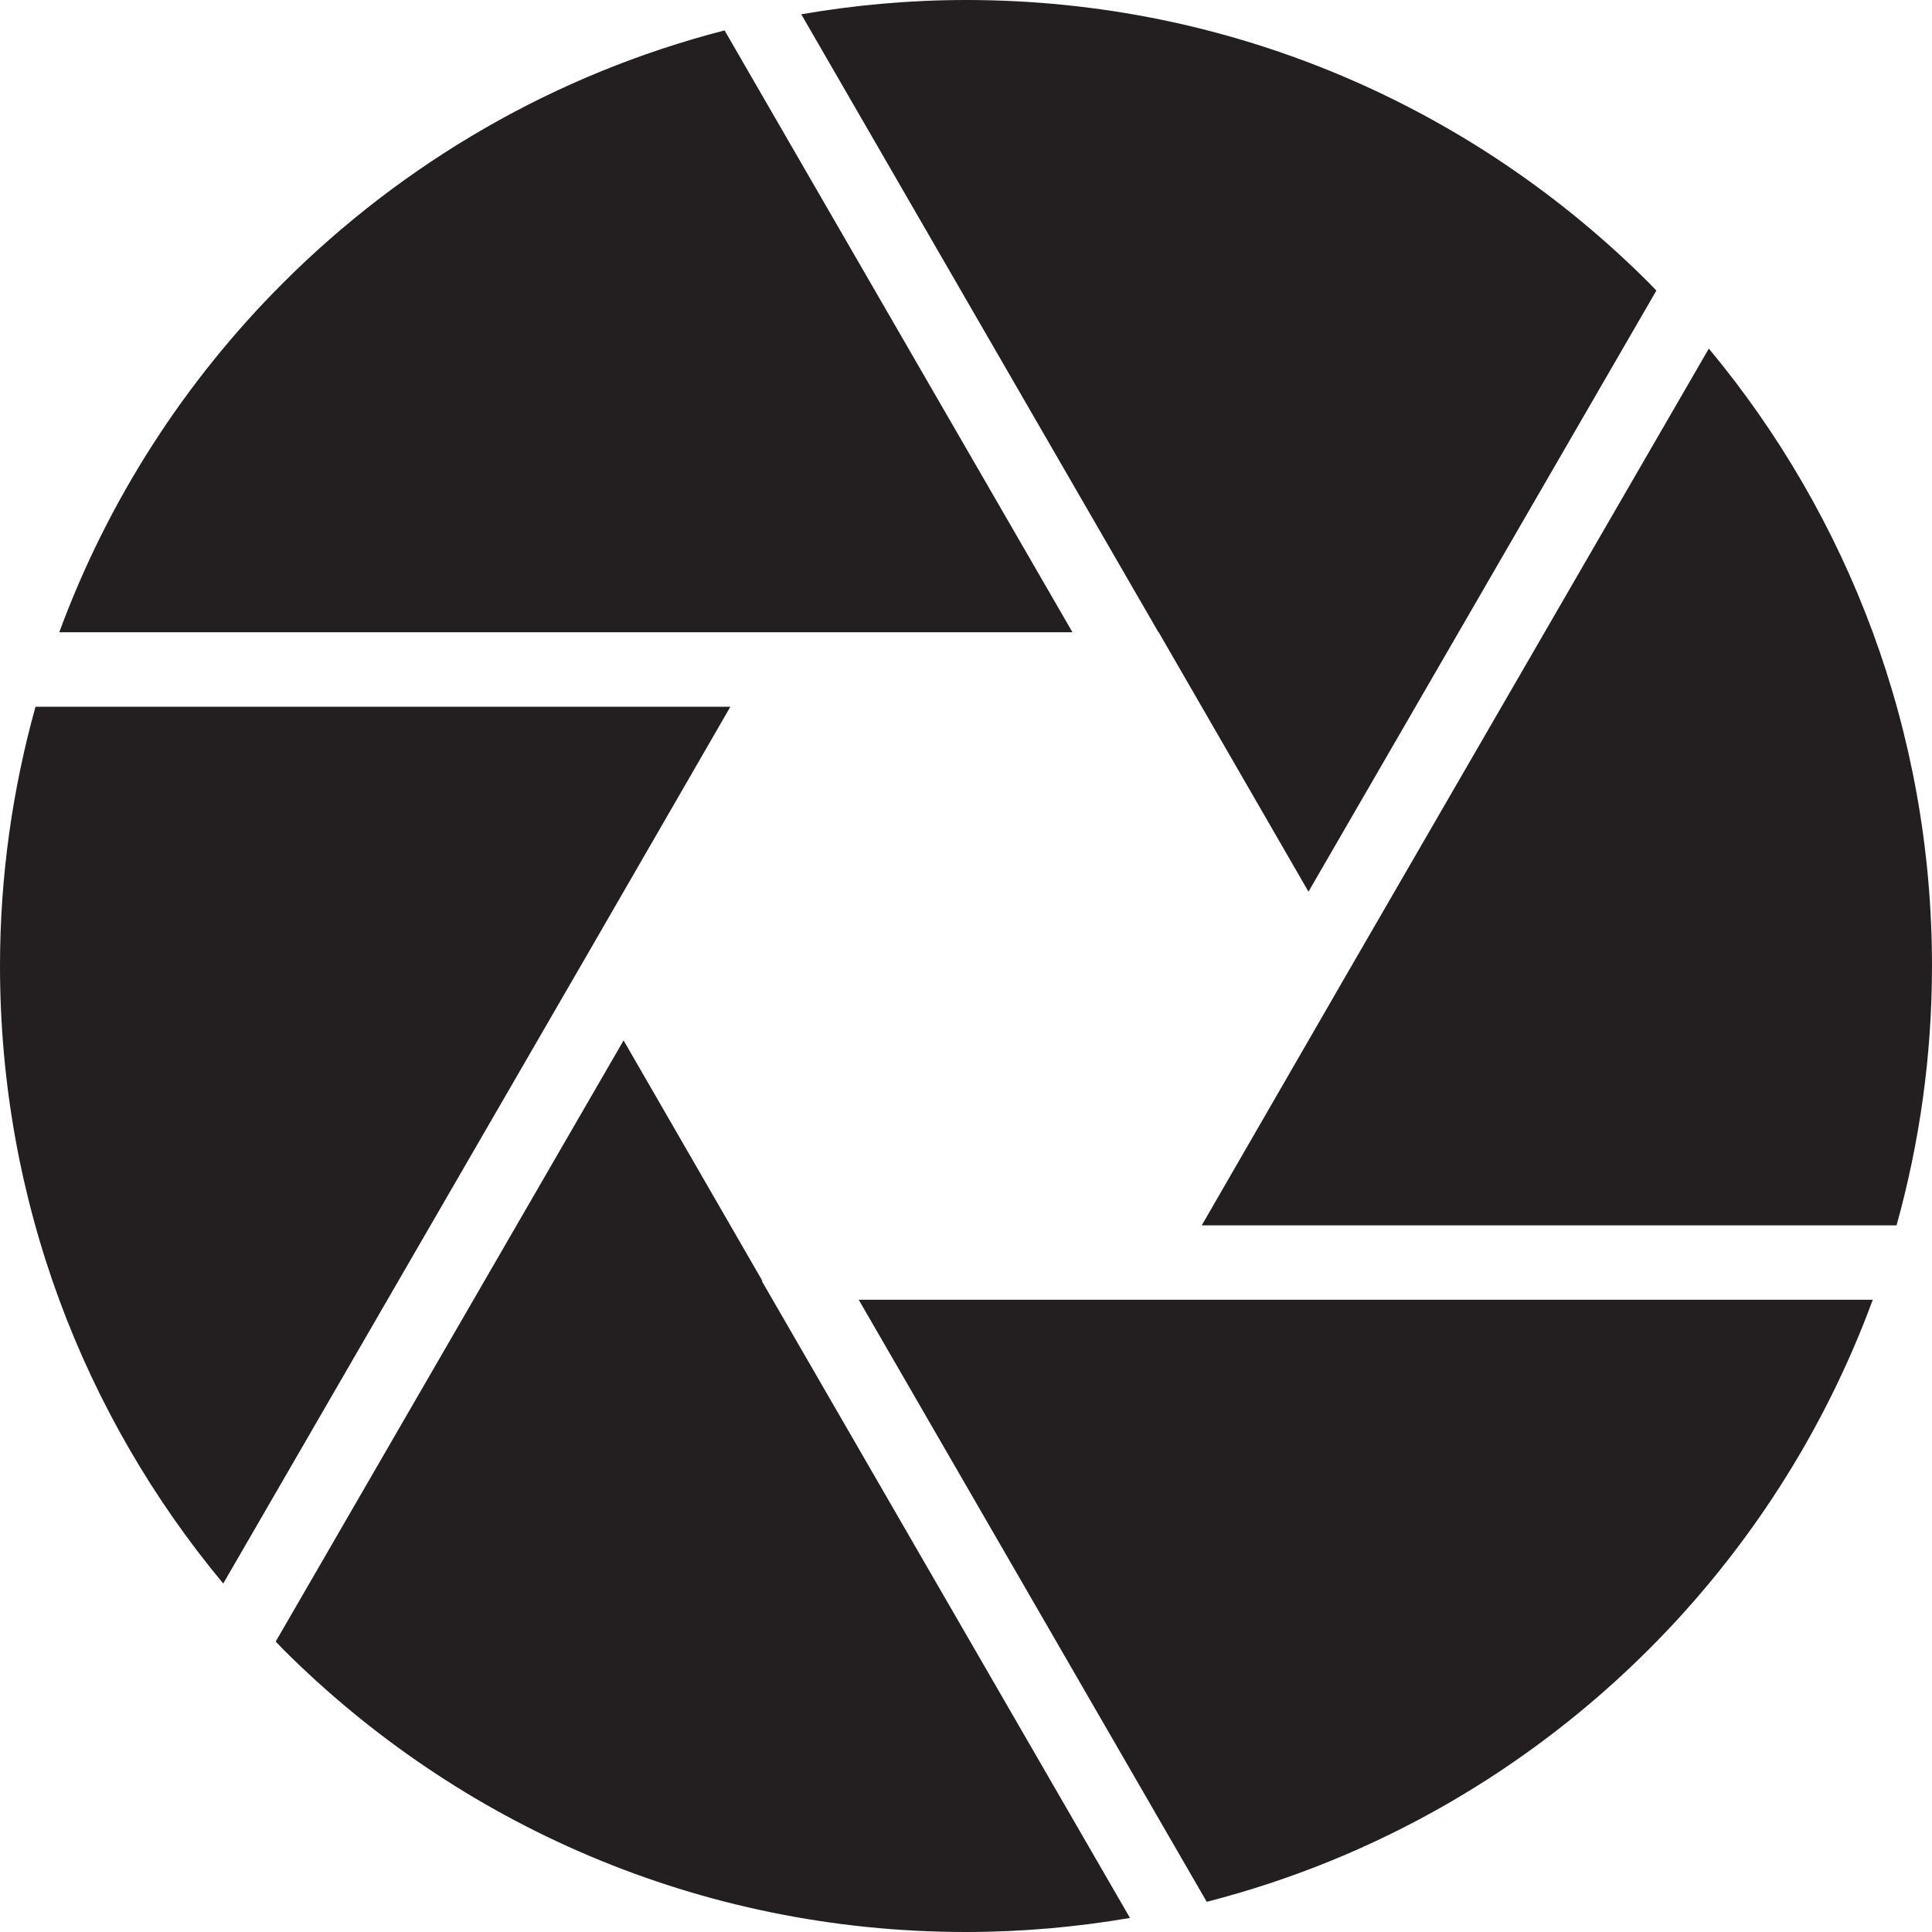<svg version="1.1" id="图层_1" x="0px" y="0px" width="60.341px" height="60.341px" viewBox="0 0 60.341 60.341" enable-background="new 0 0 60.341 60.341" xml:space="preserve" xmlns="http://www.w3.org/2000/svg" xmlns:xlink="http://www.w3.org/1999/xlink" xmlns:xml="http://www.w3.org/XML/1998/namespace">
  <path fill="#231F20" d="M22.811,22.074H1.109C0.392,24.65,0,27.362,0,30.172c0.001,7.338,2.619,14.054,6.972,19.285L18.465,29.6
	L22.811,22.074z M24.824,19.747h8.672L22.63,0.95C17.328,2.314,12.594,5.084,8.838,8.839c-3.061,3.06-5.464,6.771-6.987,10.908
	h22.303H24.824z M35.519,40.594H26.82l10.869,18.804c5.311-1.361,10.055-4.131,13.816-7.893c3.061-3.06,5.463-6.773,6.986-10.911
	H36.189H35.519z M53.371,10.887l-11.373,19.65l-4.465,7.734h21.701c0.717-2.578,1.107-5.293,1.107-8.1
	C60.341,22.833,57.724,16.117,53.371,10.887z M23.812,40.007l-4.336-7.512L8.611,51.27c0.076,0.077,0.148,0.158,0.227,0.237
	c5.463,5.462,12.998,8.834,21.333,8.834c1.748,0,3.457-0.155,5.121-0.439L23.796,40.014L23.812,40.007z M36.189,19.747l4.678,8.102
	L51.732,9.076c-0.076-0.079-0.148-0.16-0.227-0.237C46.041,3.374,38.505,0,30.171,0c-1.756,0-3.473,0.158-5.146,0.446l11.156,19.301
	H36.189z" class="color c1"/>
</svg>